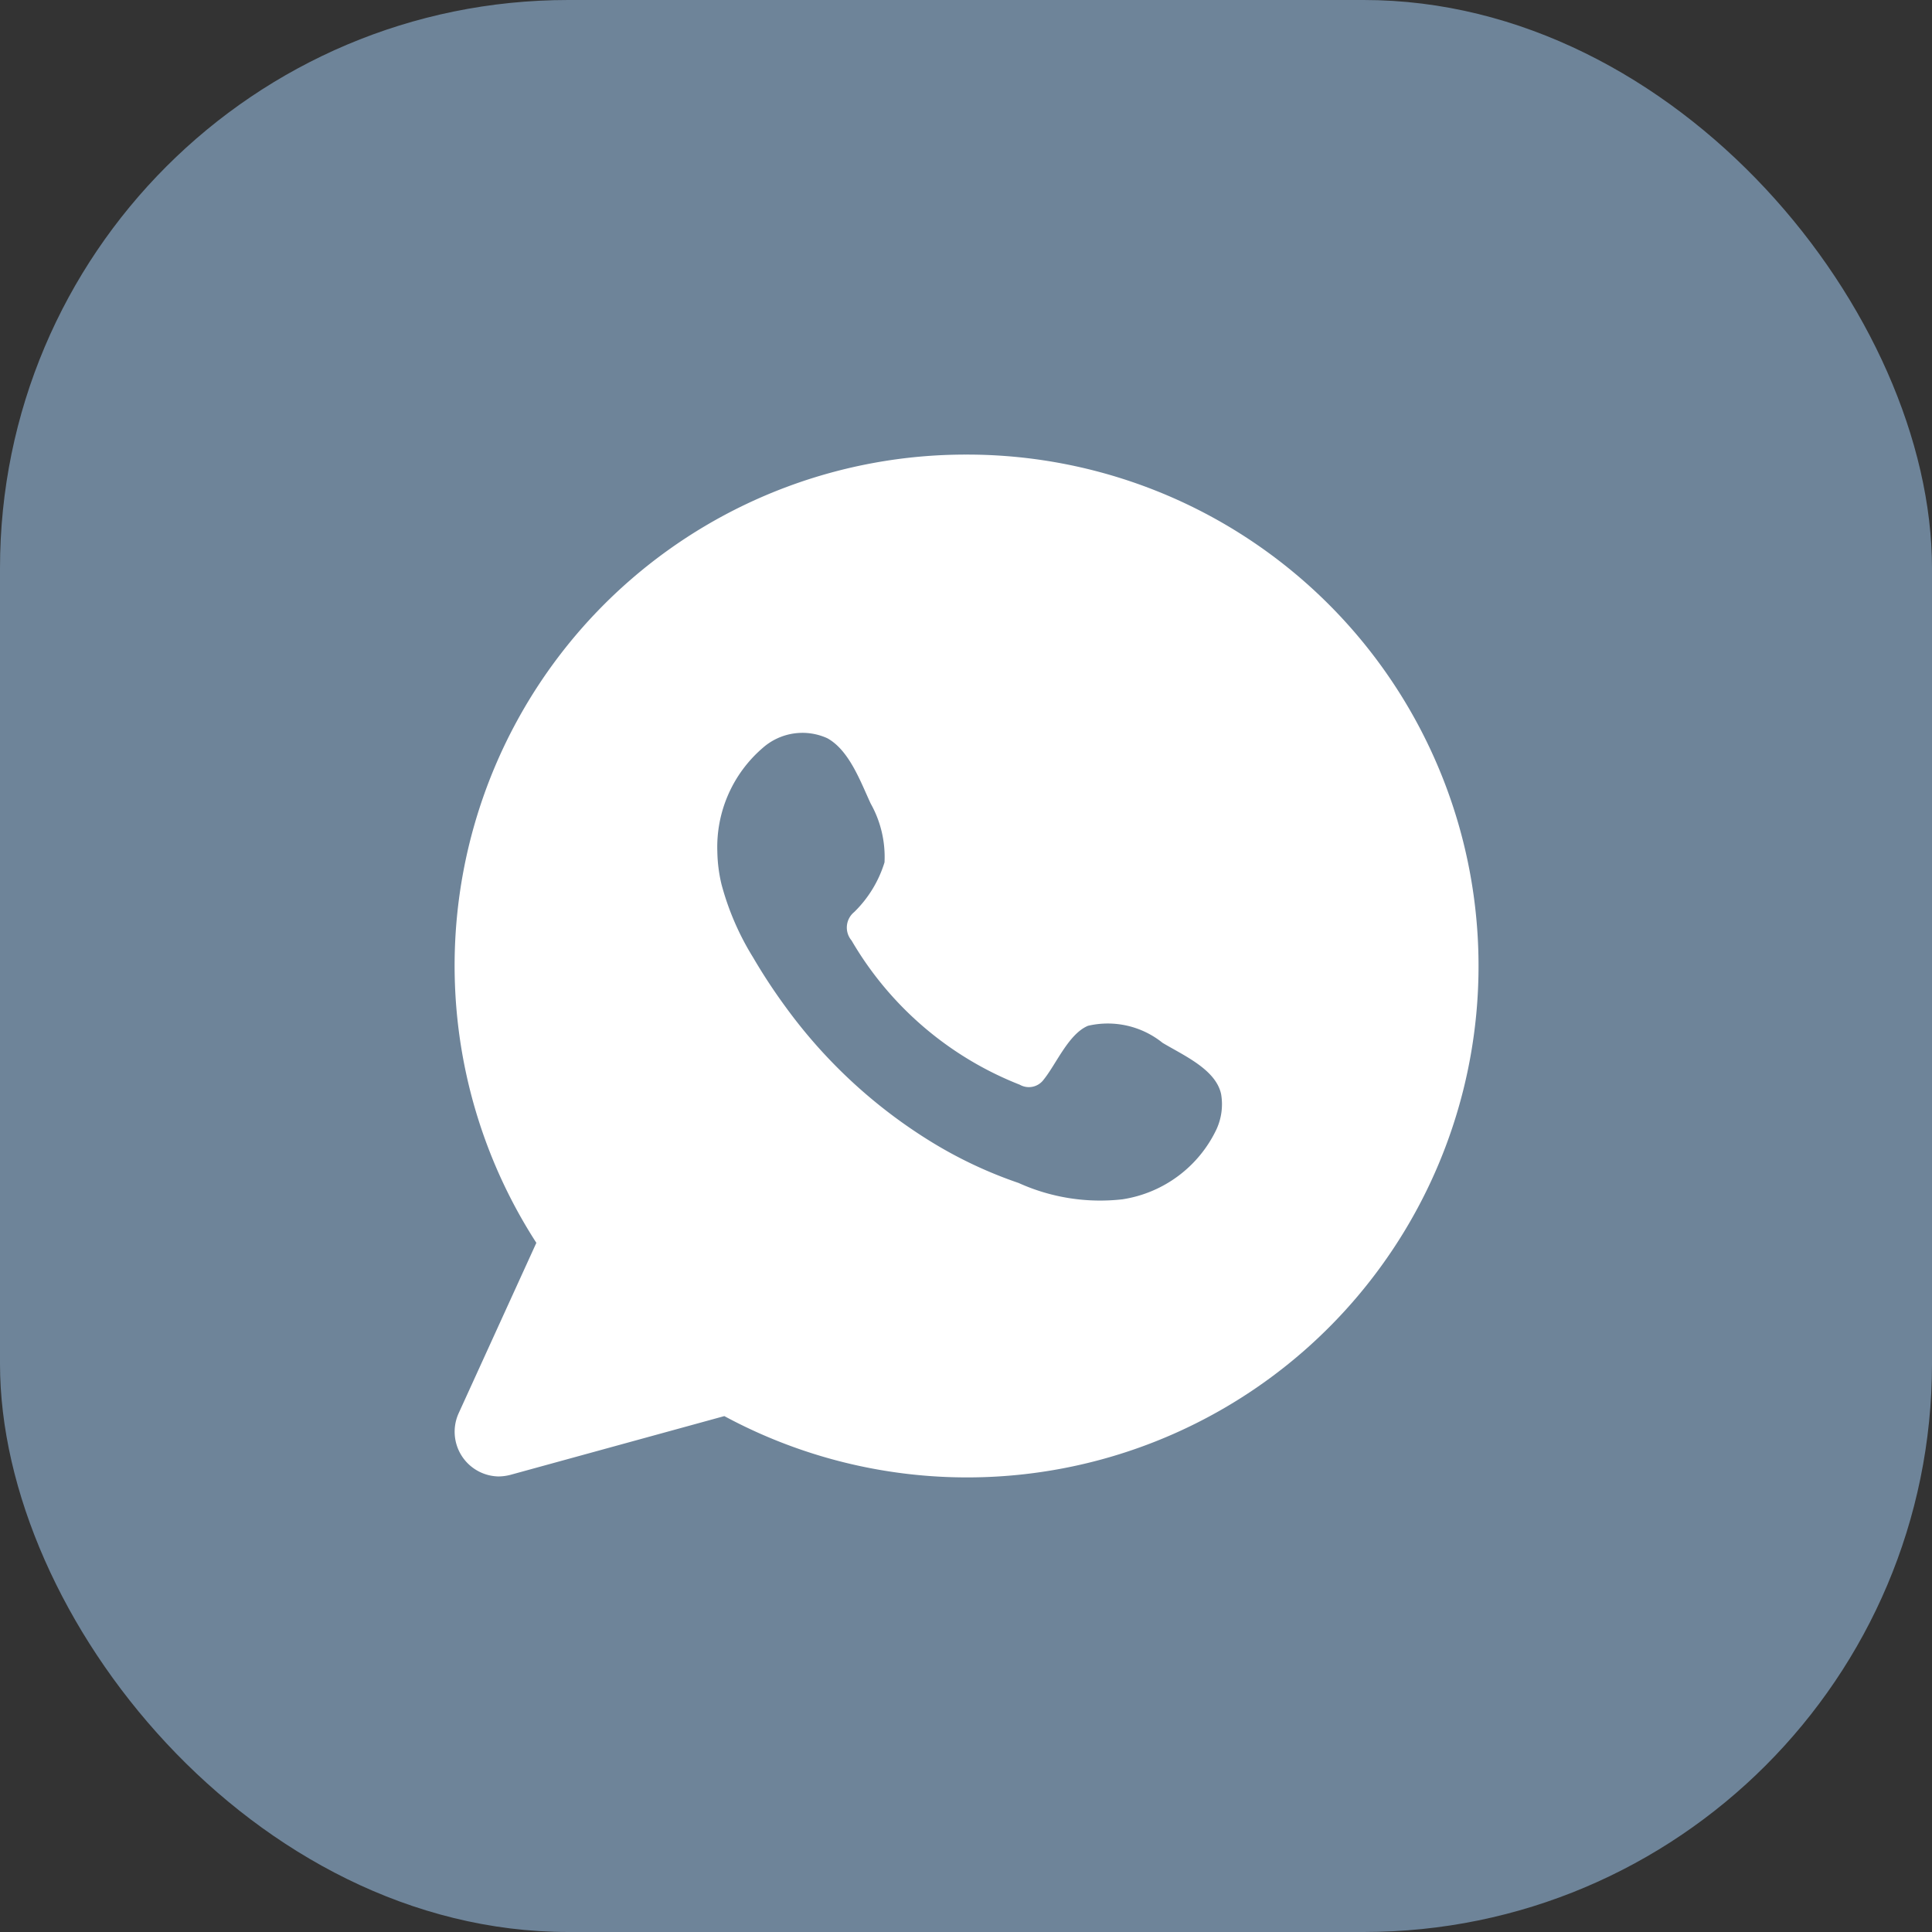 <svg id="вотсап" xmlns="http://www.w3.org/2000/svg" width="34" height="34" viewBox="0 0 34 34">
  <rect x="0" y="0" width="34" height="34" fill="#333333" stroke="none"/>
  <rect id="Прямоугольник_216" data-name="Прямоугольник 216" width="34" height="34" rx="10" fill="#6e8499"/>
  <path id="вотсап-01" d="M8.994,0A8.993,8.993,0,0,0,1.436,13.872l-1.368,3a.787.787,0,0,0,.7,1.111.868.868,0,0,0,.211-.028l3.765-1.034A9,9,0,1,0,8.994,0Zm4.412,11.872a2.2,2.2,0,0,1-1.656,1.234,3.48,3.48,0,0,1-1.828-.288,7.657,7.657,0,0,1-1.571-.745A8.989,8.989,0,0,1,5.83,9.731a10.048,10.048,0,0,1-.58-.882,4.778,4.778,0,0,1-.555-1.283,2.647,2.647,0,0,1-.074-.58,2.3,2.3,0,0,1,.8-1.825,1.055,1.055,0,0,1,1.136-.169c.387.214.584.766.763,1.15a1.919,1.919,0,0,1,.243,1.034,2.067,2.067,0,0,1-.534.875.352.352,0,0,0-.046.5,5.941,5.941,0,0,0,2.96,2.538.323.323,0,0,0,.422-.091c.221-.274.439-.805.78-.946a1.537,1.537,0,0,1,1.311.3c.376.225.935.468,1.03.9A1.055,1.055,0,0,1,13.406,11.872Z" transform="translate(8.003 8)" fill="#fff" fill-rule="evenodd"/>
</svg>
